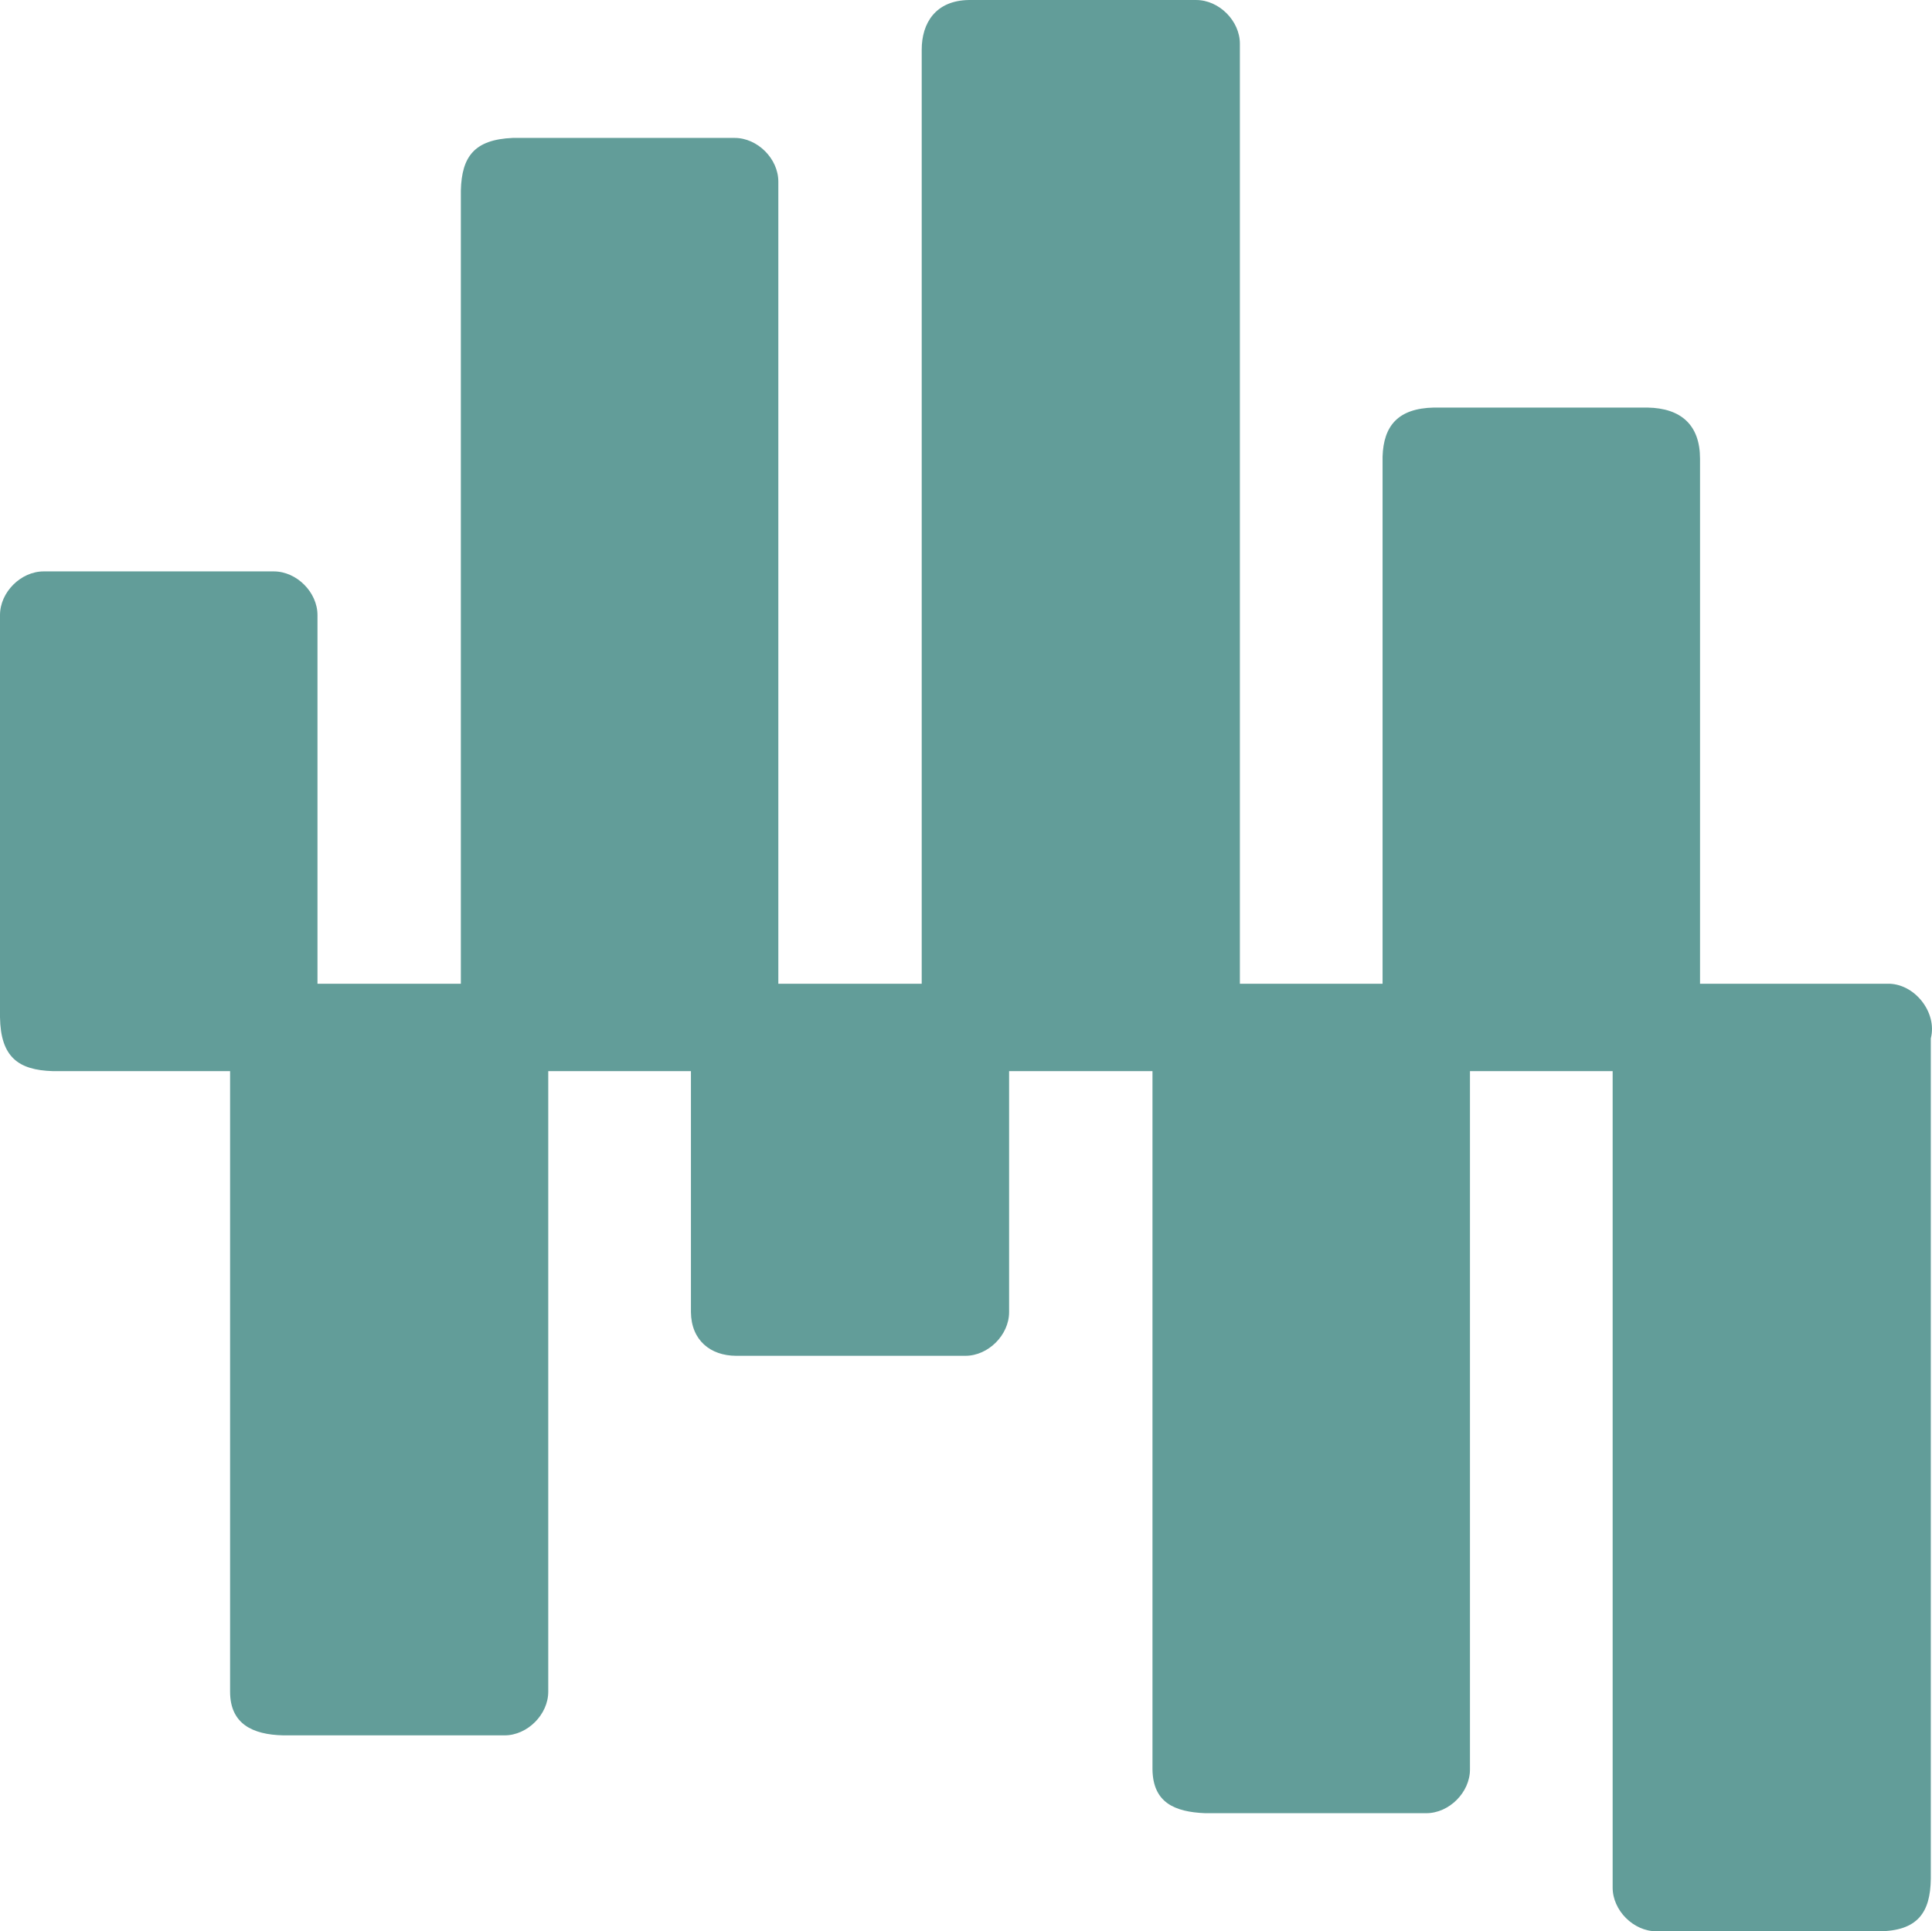 <svg version="1.1" id="图层_1" x="0px" y="0px" width="167.29px" height="167.248px" viewBox="0 0 167.29 167.248" enable-background="new 0 0 167.29 167.248" xml:space="preserve" xmlns="http://www.w3.org/2000/svg" xmlns:xlink="http://www.w3.org/1999/xlink" xmlns:xml="http://www.w3.org/XML/1998/namespace">
  <g transform="translate(0,-952.362)">
    <g>
      <path fill="#629D99" d="M79.81,956.679v80.874H67.395v-69.464c0-1.982-1.802-3.783-3.783-3.783H44.398
			c-3.357,0.141-4.417,1.65-4.493,4.551v68.696H27.49v-31.925c0-1.98-1.803-3.783-3.784-3.783H3.783
			c-1.981,0-3.783,1.803-3.783,3.783v34.821c0.053,3.465,1.599,4.579,4.552,4.671h15.371v53.739c0,2.789,1.94,3.725,4.612,3.784
			h19.154c1.981,0,3.784-1.804,3.784-3.784v-53.739h12.355v20.87c0.023,2.442,1.69,3.773,3.902,3.783h19.864
			c1.981,0,3.783-1.803,3.783-3.783v-20.87h12.415v60.479c0.044,2.865,1.911,3.675,4.553,3.784h19.154
			c1.982,0,3.784-1.802,3.784-3.784v-60.479h12.355v70.707c0,1.979,1.803,3.782,3.784,3.783h19.273
			c3.353-0.024,4.458-1.626,4.492-4.552v-72.776c0.586-2.267-1.444-4.804-3.784-4.729h-16.199V992.09
			c0-2.915-1.635-4.384-4.552-4.433H124.15c-3.091,0.069-4.354,1.576-4.435,4.256v45.64H107.36v-81.406
			c0-1.981-1.803-3.784-3.784-3.784H83.889C81.012,952.406,79.805,954.358,79.81,956.679L79.81,956.679z" class="color c1"/>
    </g>
  </g>
</svg>
